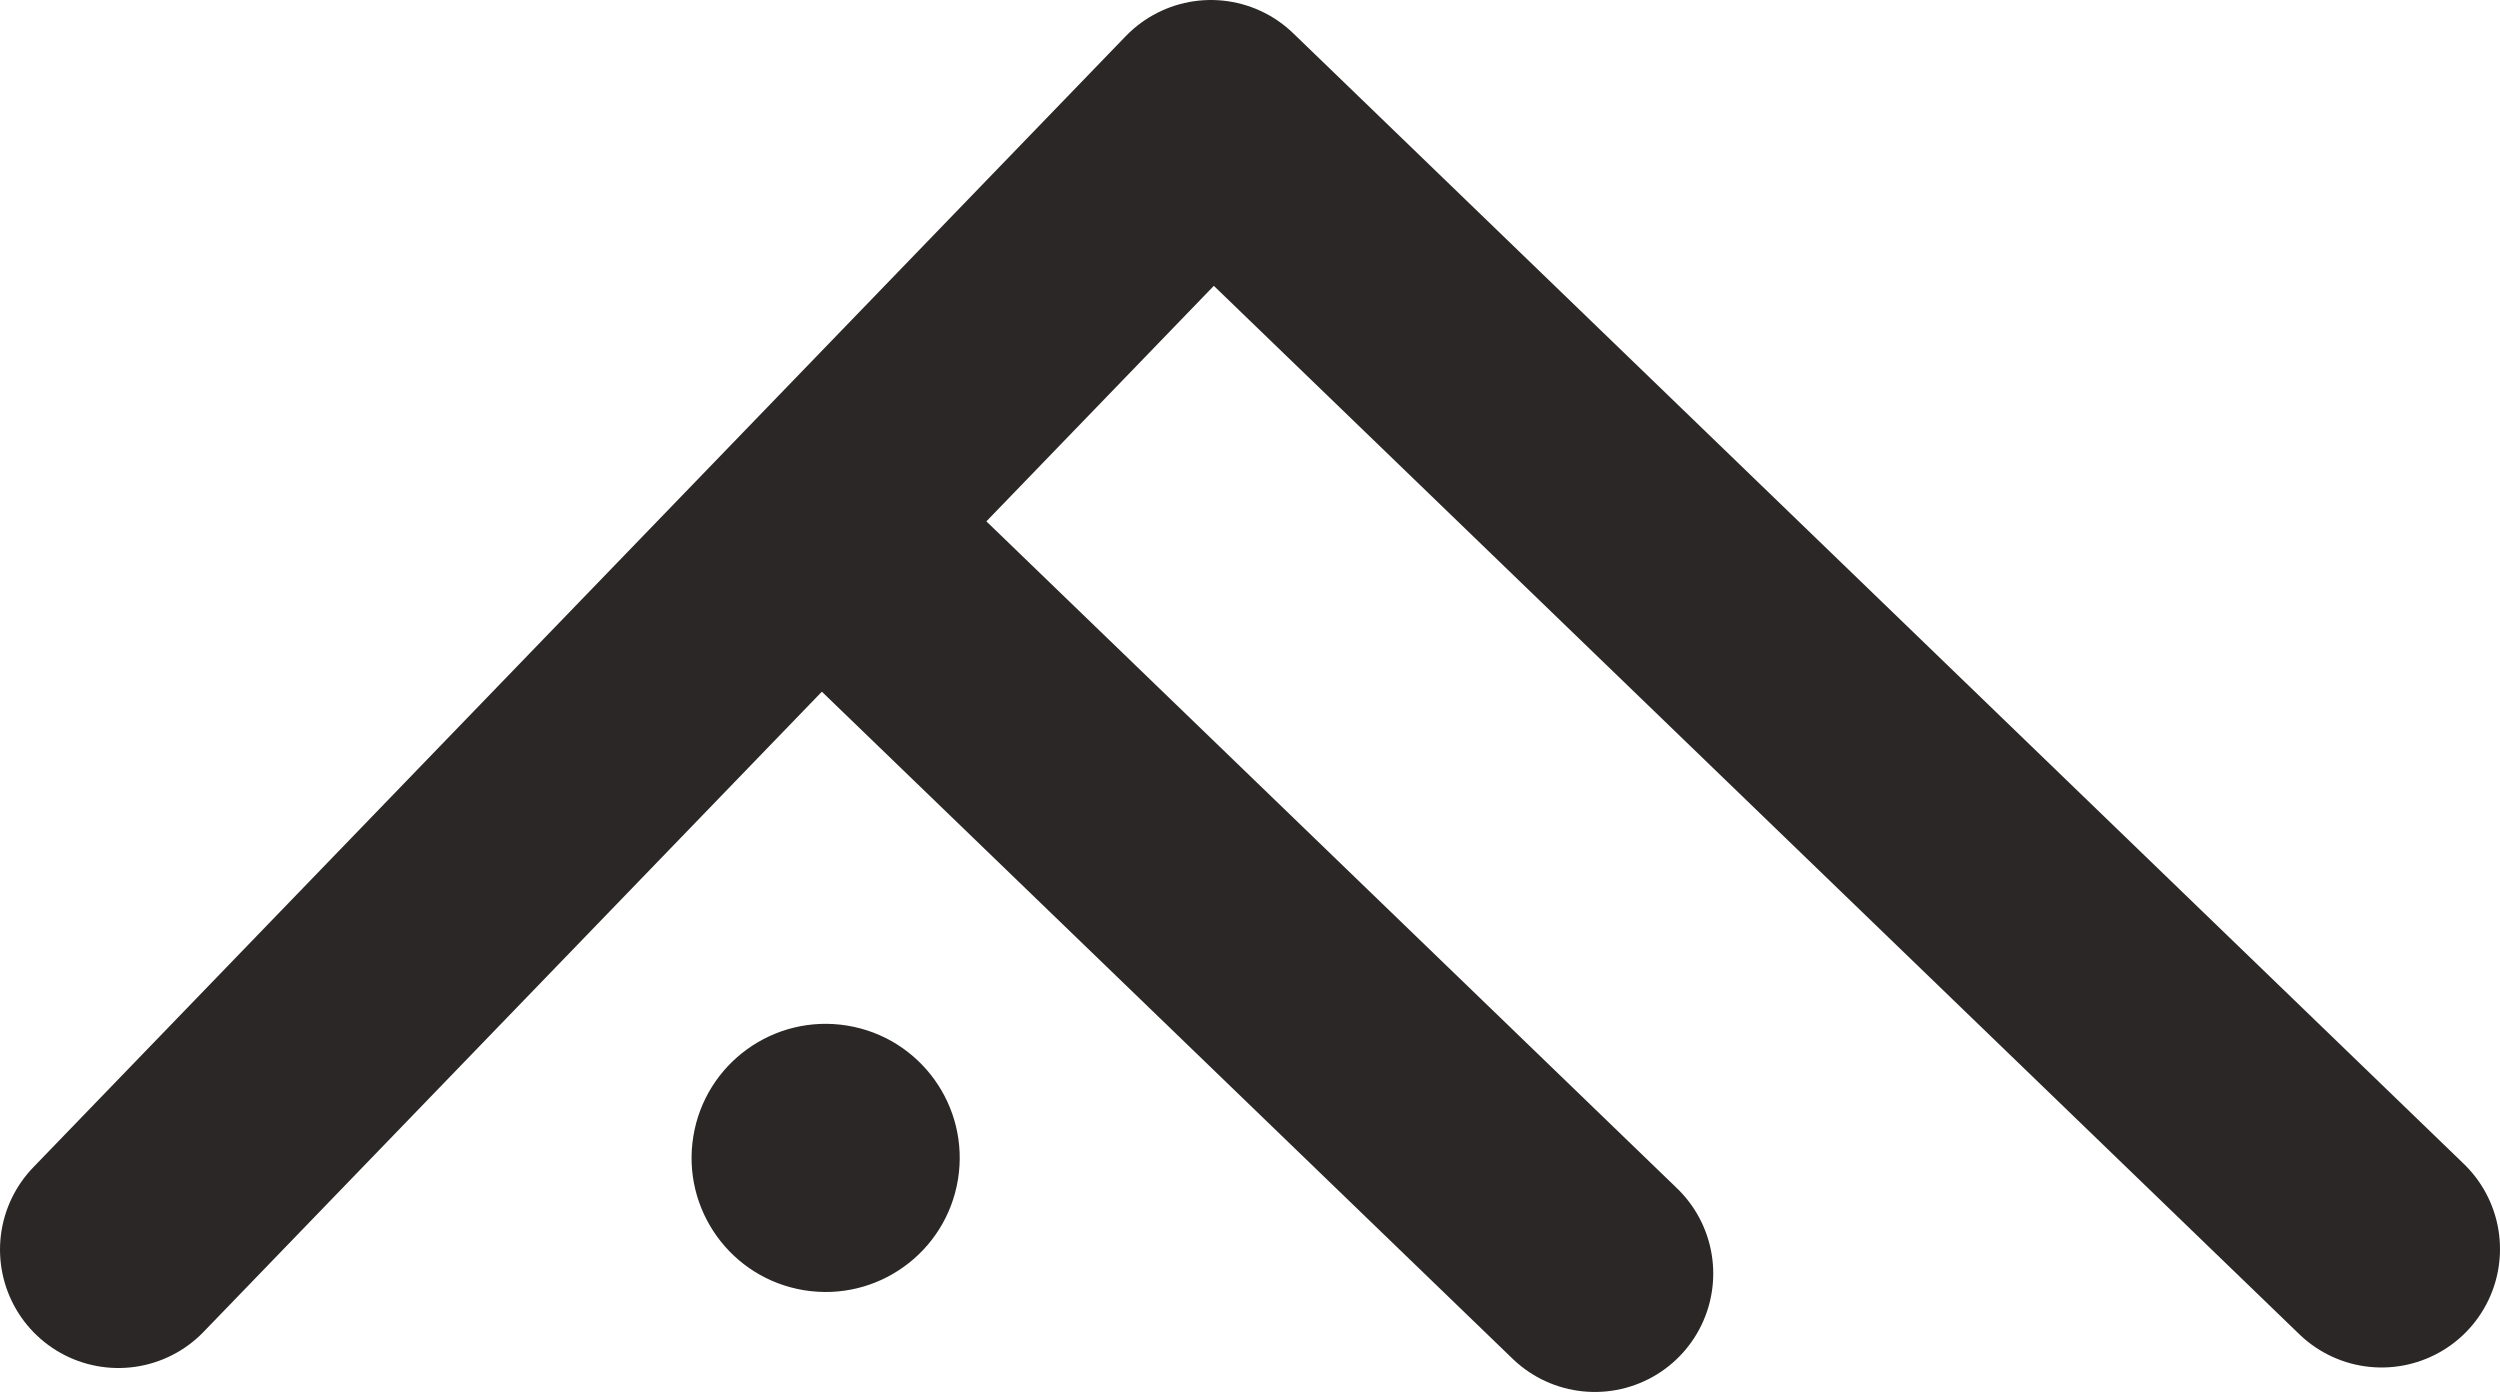 <?xml version="1.0" encoding="UTF-8"?>
<svg id="graphic_element" data-name="graphic element" xmlns="http://www.w3.org/2000/svg" viewBox="0 0 95.01 52.9">
  <defs>
    <style>
      .cls-1 {
        fill: none;
        stroke-linecap: round;
        stroke-linejoin: round;
        stroke-width: 9px;
      }

      .cls-1, .cls-2 {
        stroke: #2b2726;
      }

      .cls-2 {
        fill: #2b2726;
        stroke-miterlimit: 10;
        stroke-width: .81px;
      }
    </style>
  </defs>
  <circle class="cls-2" cx="31.37" cy="44" r="4.69" transform="translate(-17.08 67.92) rotate(-80.78)"/>
  <g>
    <polyline class="cls-1" points="4.5 47.49 46.02 4.5 90.51 47.47"/>
    <line class="cls-1" x1="32.32" y1="21.08" x2="60.61" y2="48.4"/>
  </g>
</svg>